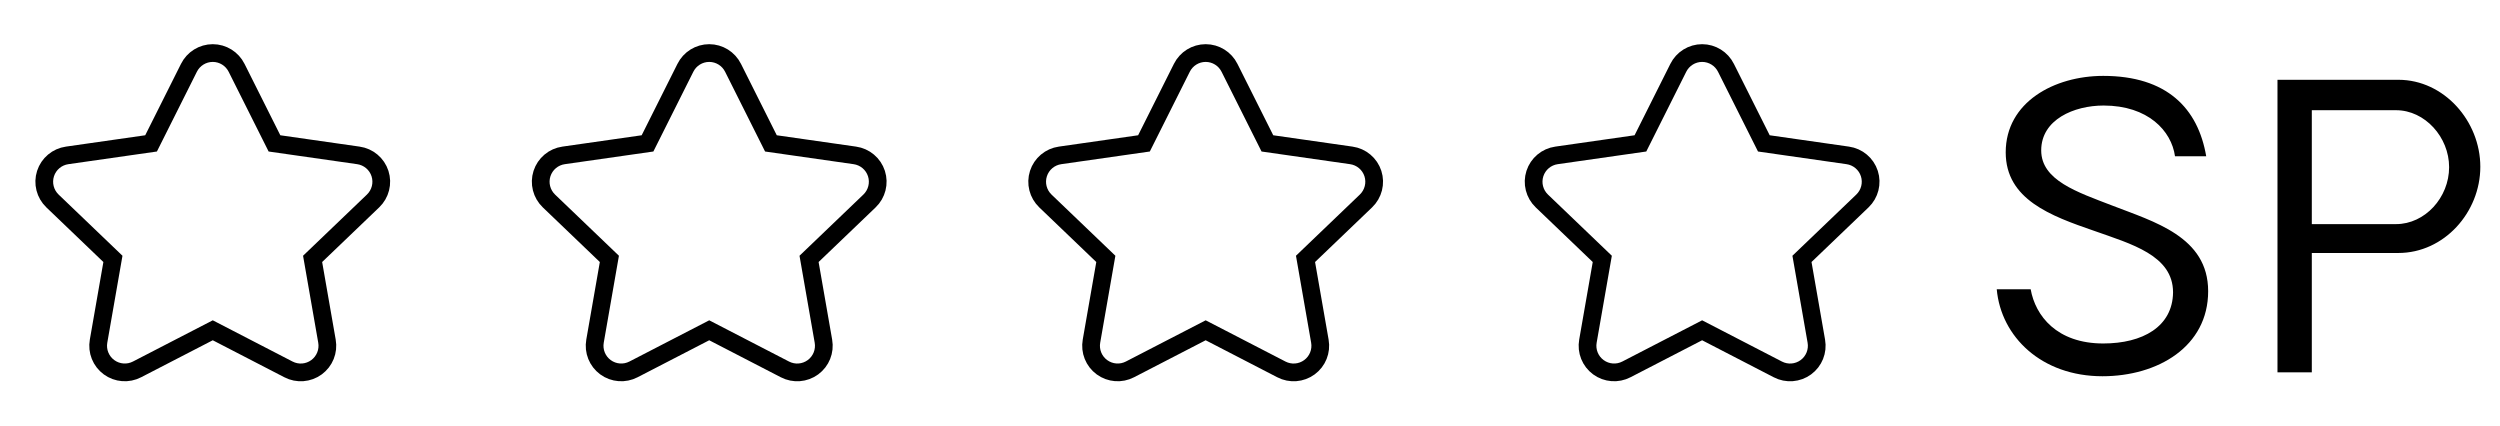   <svg
    width="141"
    height="24"
    viewBox="0 0 141 24"
    fill="none"
    xmlns="http://www.w3.org/2000/svg"
  >
    <path
      fillRule="evenodd"
      clipRule="evenodd"
      d="M7.731 20.833C7.224 21.097 6.611 21.051 6.149 20.712C5.688 20.374 5.459 19.803 5.559 19.24L6.369 14.601L2.961 11.336C2.545 10.938 2.392 10.338 2.568 9.79C2.745 9.242 3.219 8.844 3.789 8.764L8.52 8.087L10.655 3.827C10.909 3.316 11.43 2.992 12 2.992C12.57 2.992 13.091 3.316 13.345 3.827L15.48 8.087L20.211 8.764C20.781 8.844 21.255 9.242 21.432 9.79C21.608 10.338 21.455 10.938 21.039 11.336L17.631 14.601L18.441 19.241C18.541 19.804 18.312 20.375 17.851 20.713C17.389 21.052 16.776 21.098 16.269 20.834L12 18.628L7.731 20.833Z"
      stroke="currentColor"
      strokeWidth="1.5"
      strokeLinecap="round"
      strokeLinejoin="round"
    />
    <path
      fillRule="evenodd"
      clipRule="evenodd"
      d="M35.731 20.833C35.224 21.097 34.611 21.051 34.149 20.712C33.688 20.374 33.459 19.803 33.559 19.24L34.369 14.601L30.961 11.336C30.545 10.938 30.392 10.338 30.568 9.79C30.745 9.242 31.219 8.844 31.789 8.764L36.52 8.087L38.655 3.827C38.909 3.316 39.43 2.992 40 2.992C40.57 2.992 41.091 3.316 41.345 3.827L43.48 8.087L48.211 8.764C48.781 8.844 49.255 9.242 49.432 9.79C49.608 10.338 49.455 10.938 49.039 11.336L45.631 14.601L46.441 19.241C46.541 19.804 46.312 20.375 45.851 20.713C45.389 21.052 44.776 21.098 44.269 20.834L40 18.628L35.731 20.833Z"
      stroke="currentColor"
      strokeWidth="1.5"
      strokeLinecap="round"
      strokeLinejoin="round"
    />
    <path
      fillRule="evenodd"
      clipRule="evenodd"
      d="M63.731 20.833C63.224 21.097 62.611 21.051 62.149 20.712C61.688 20.374 61.459 19.803 61.559 19.24L62.369 14.601L58.961 11.336C58.545 10.938 58.392 10.338 58.568 9.79C58.745 9.242 59.219 8.844 59.789 8.764L64.52 8.087L66.655 3.827C66.909 3.316 67.43 2.992 68 2.992C68.57 2.992 69.091 3.316 69.345 3.827L71.481 8.087L76.211 8.764C76.781 8.844 77.255 9.242 77.432 9.79C77.608 10.338 77.455 10.938 77.039 11.336L73.631 14.601L74.441 19.241C74.541 19.804 74.312 20.375 73.851 20.713C73.389 21.052 72.776 21.098 72.269 20.834L68 18.628L63.731 20.833Z"
      stroke="currentColor"
      strokeWidth="1.5"
      strokeLinecap="round"
      strokeLinejoin="round"
    />
    <path
      fillRule="evenodd"
      clipRule="evenodd"
      d="M91.731 20.833C91.224 21.097 90.611 21.051 90.149 20.712C89.688 20.374 89.459 19.803 89.559 19.24L90.369 14.601L86.961 11.336C86.545 10.938 86.392 10.338 86.568 9.79C86.745 9.242 87.219 8.844 87.789 8.764L92.52 8.087L94.655 3.827C94.909 3.316 95.43 2.992 96 2.992C96.57 2.992 97.091 3.316 97.345 3.827L99.481 8.087L104.211 8.764C104.781 8.844 105.255 9.242 105.432 9.79C105.608 10.338 105.455 10.938 105.039 11.336L101.631 14.601L102.441 19.241C102.541 19.804 102.312 20.375 101.851 20.713C101.389 21.052 100.776 21.098 100.269 20.834L96 18.628L91.731 20.833Z"
      stroke="currentColor"
      strokeWidth="1.5"
      strokeLinecap="round"
      strokeLinejoin="round"
    />
    <path
      d="M118.578 21.22C115.146 21.22 112.858 18.998 112.616 16.314H114.53C114.794 17.81 116.004 19.372 118.622 19.372C120.844 19.372 122.538 18.426 122.56 16.49C122.56 14.4 120.206 13.762 118.094 13.014C115.674 12.178 113.122 11.254 113.122 8.592C113.122 5.754 115.872 4.28 118.622 4.28C122.208 4.28 123.968 6.106 124.43 8.812H122.67C122.472 7.382 121.152 5.952 118.644 5.952C116.972 5.952 115.124 6.744 115.124 8.482C115.124 10.176 117.17 10.836 119.106 11.584C121.482 12.508 124.54 13.344 124.54 16.424C124.54 19.548 121.702 21.22 118.578 21.22ZM128.45 4.5H135.27C137.844 4.5 139.89 6.832 139.89 9.406C139.89 11.98 137.844 14.268 135.27 14.268H130.386V21H128.45V4.5ZM130.386 12.64H135.138C136.766 12.64 138.13 11.144 138.13 9.428C138.13 7.734 136.766 6.216 135.138 6.216H130.386V12.64Z"
      fill="currentColor"
    />
  </svg>

